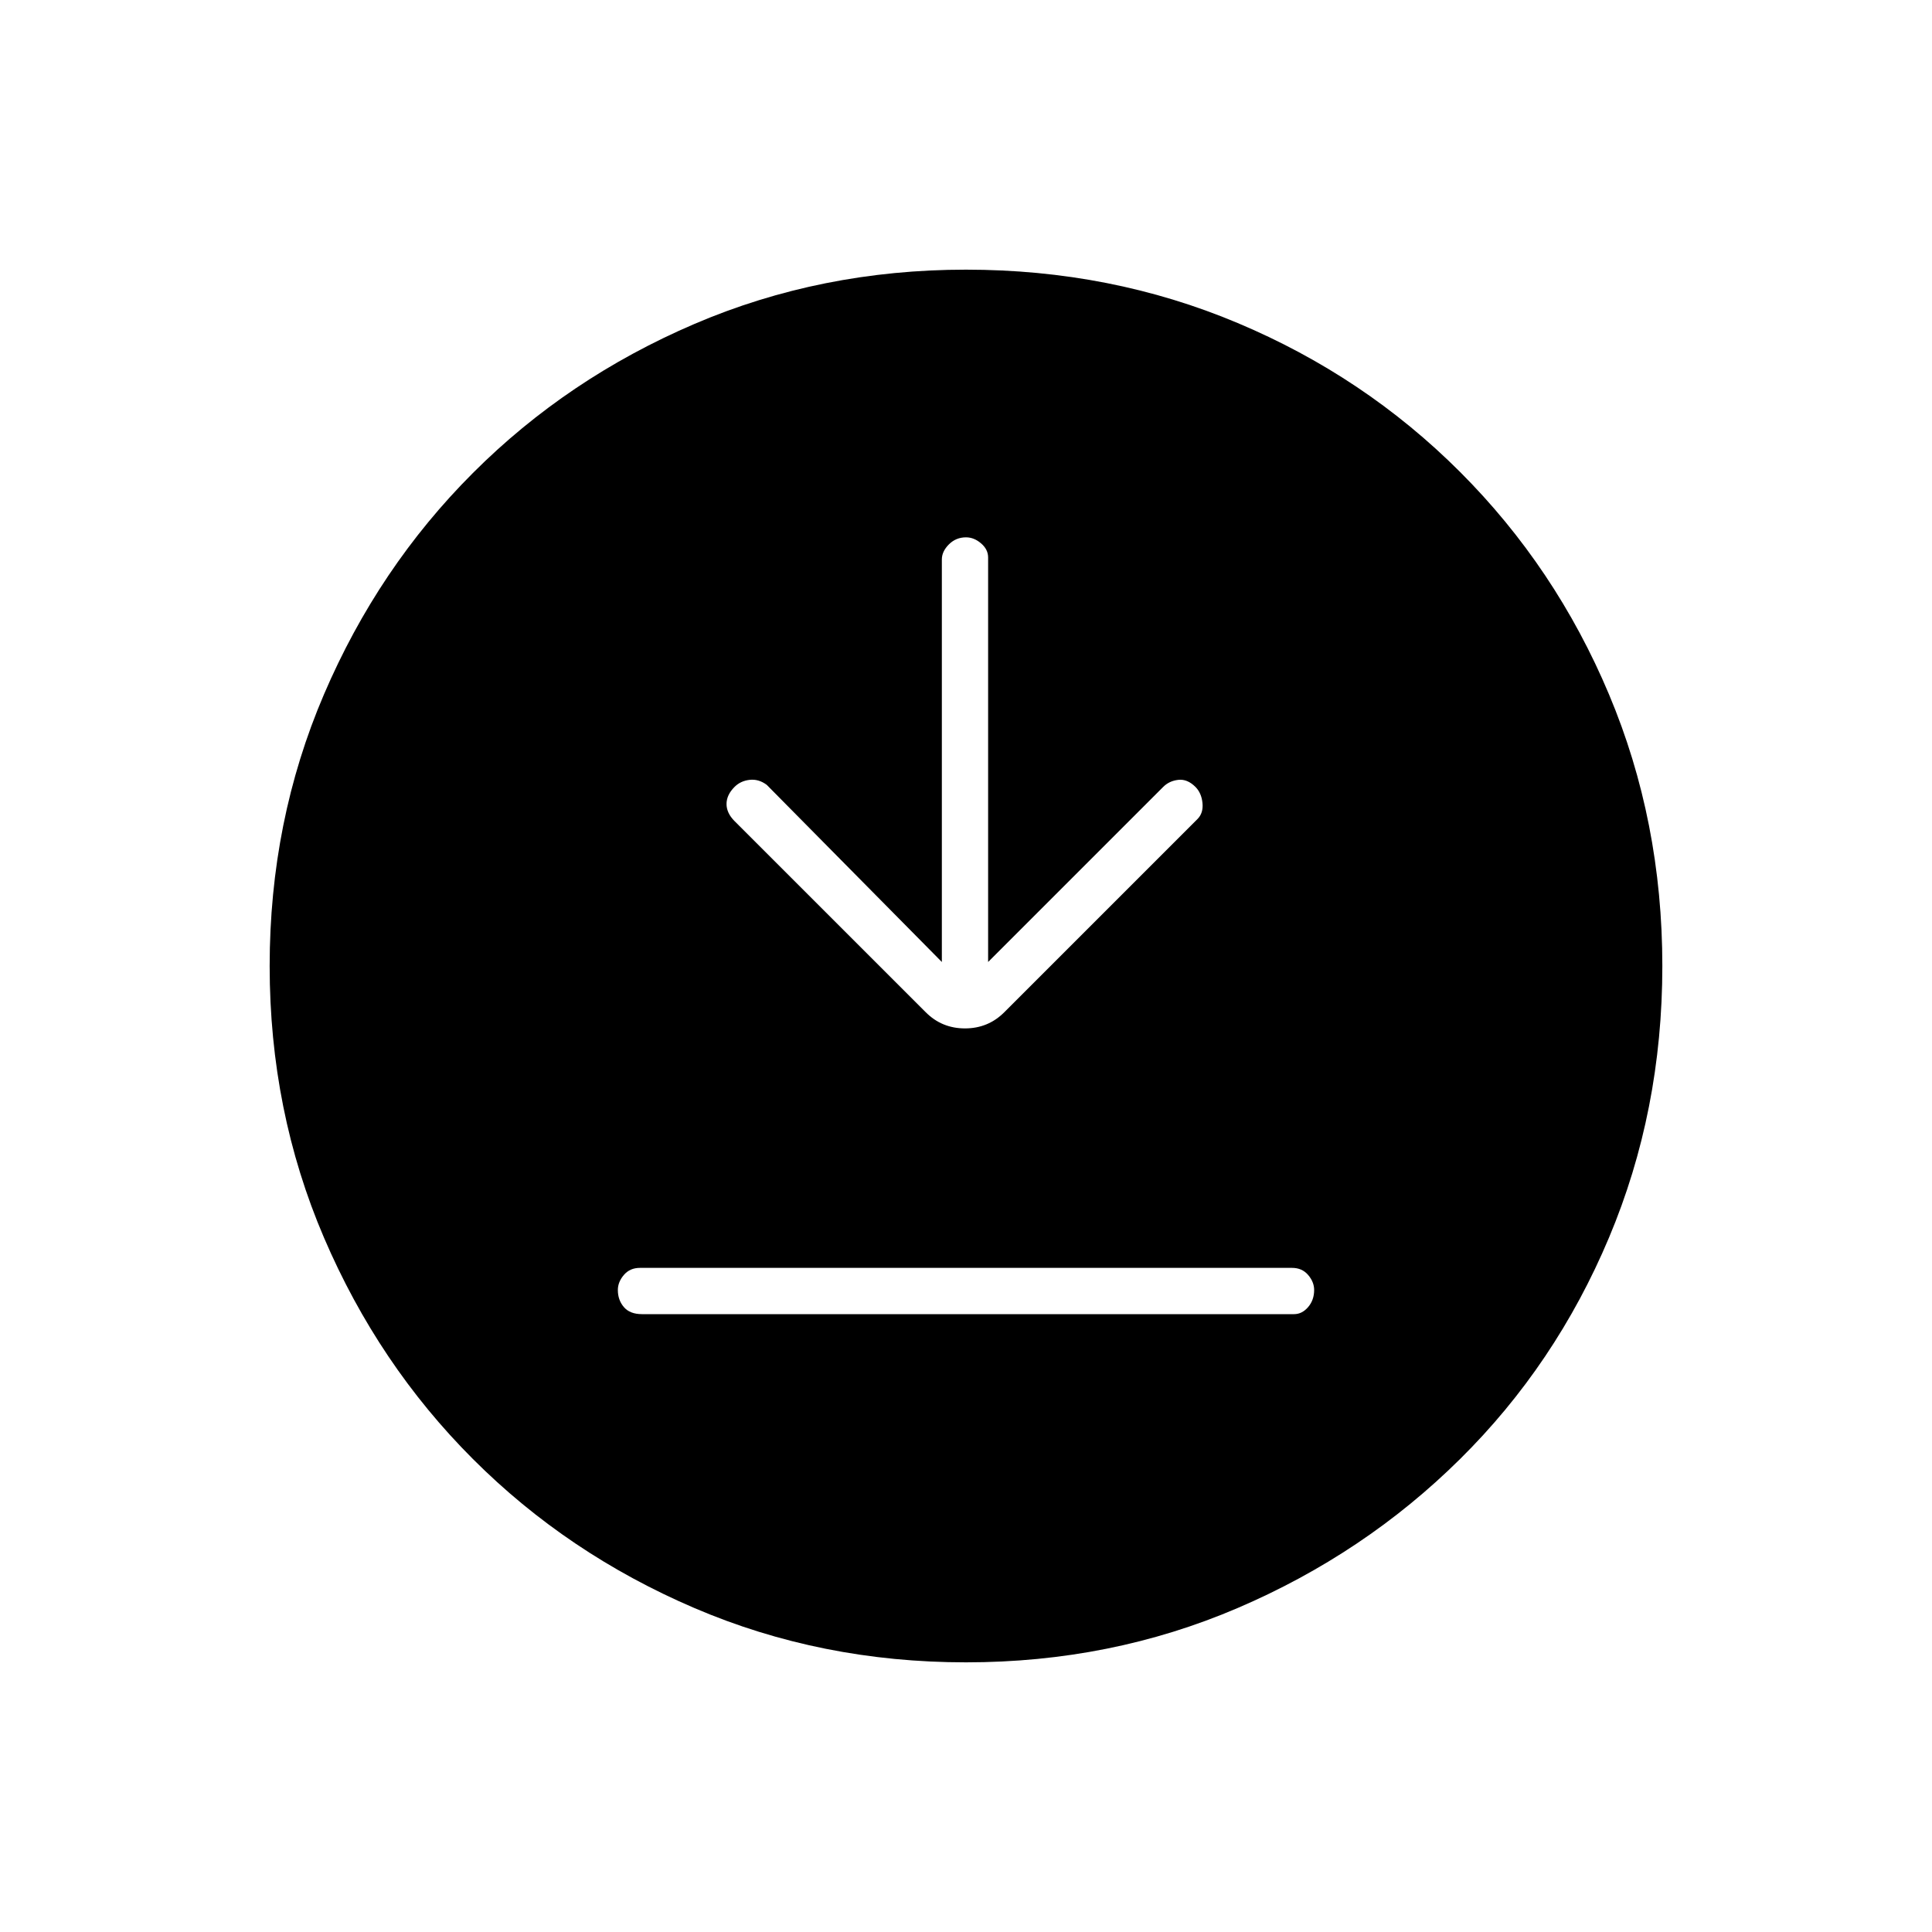 <svg xmlns="http://www.w3.org/2000/svg" height="40" width="40"><path d="M19.5 19.917 15.875 16.25Q15.708 16.125 15.521 16.146Q15.333 16.167 15.208 16.292Q15.042 16.458 15.042 16.646Q15.042 16.833 15.208 17L19.167 20.958Q19.5 21.292 19.979 21.292Q20.458 21.292 20.792 20.958L24.792 16.958Q24.917 16.833 24.896 16.625Q24.875 16.417 24.75 16.292Q24.583 16.125 24.396 16.146Q24.208 16.167 24.083 16.292L20.458 19.917V11.542Q20.458 11.375 20.312 11.25Q20.167 11.125 20 11.125Q19.792 11.125 19.646 11.271Q19.5 11.417 19.5 11.583ZM13.292 27.208H26.792Q26.958 27.208 27.083 27.062Q27.208 26.917 27.208 26.708Q27.208 26.542 27.083 26.396Q26.958 26.25 26.75 26.25H13.25Q13.042 26.25 12.917 26.396Q12.792 26.542 12.792 26.708Q12.792 26.917 12.917 27.062Q13.042 27.208 13.292 27.208ZM20 34.417Q17 34.417 14.375 33.292Q11.75 32.167 9.792 30.208Q7.833 28.25 6.708 25.625Q5.583 23 5.583 20Q5.583 17 6.708 14.375Q7.833 11.75 9.792 9.792Q11.75 7.833 14.375 6.708Q17 5.583 20 5.583Q23 5.583 25.625 6.688Q28.25 7.792 30.229 9.771Q32.208 11.75 33.312 14.375Q34.417 17 34.417 20Q34.417 23 33.312 25.625Q32.208 28.25 30.229 30.208Q28.25 32.167 25.625 33.292Q23 34.417 20 34.417Z"/></svg>